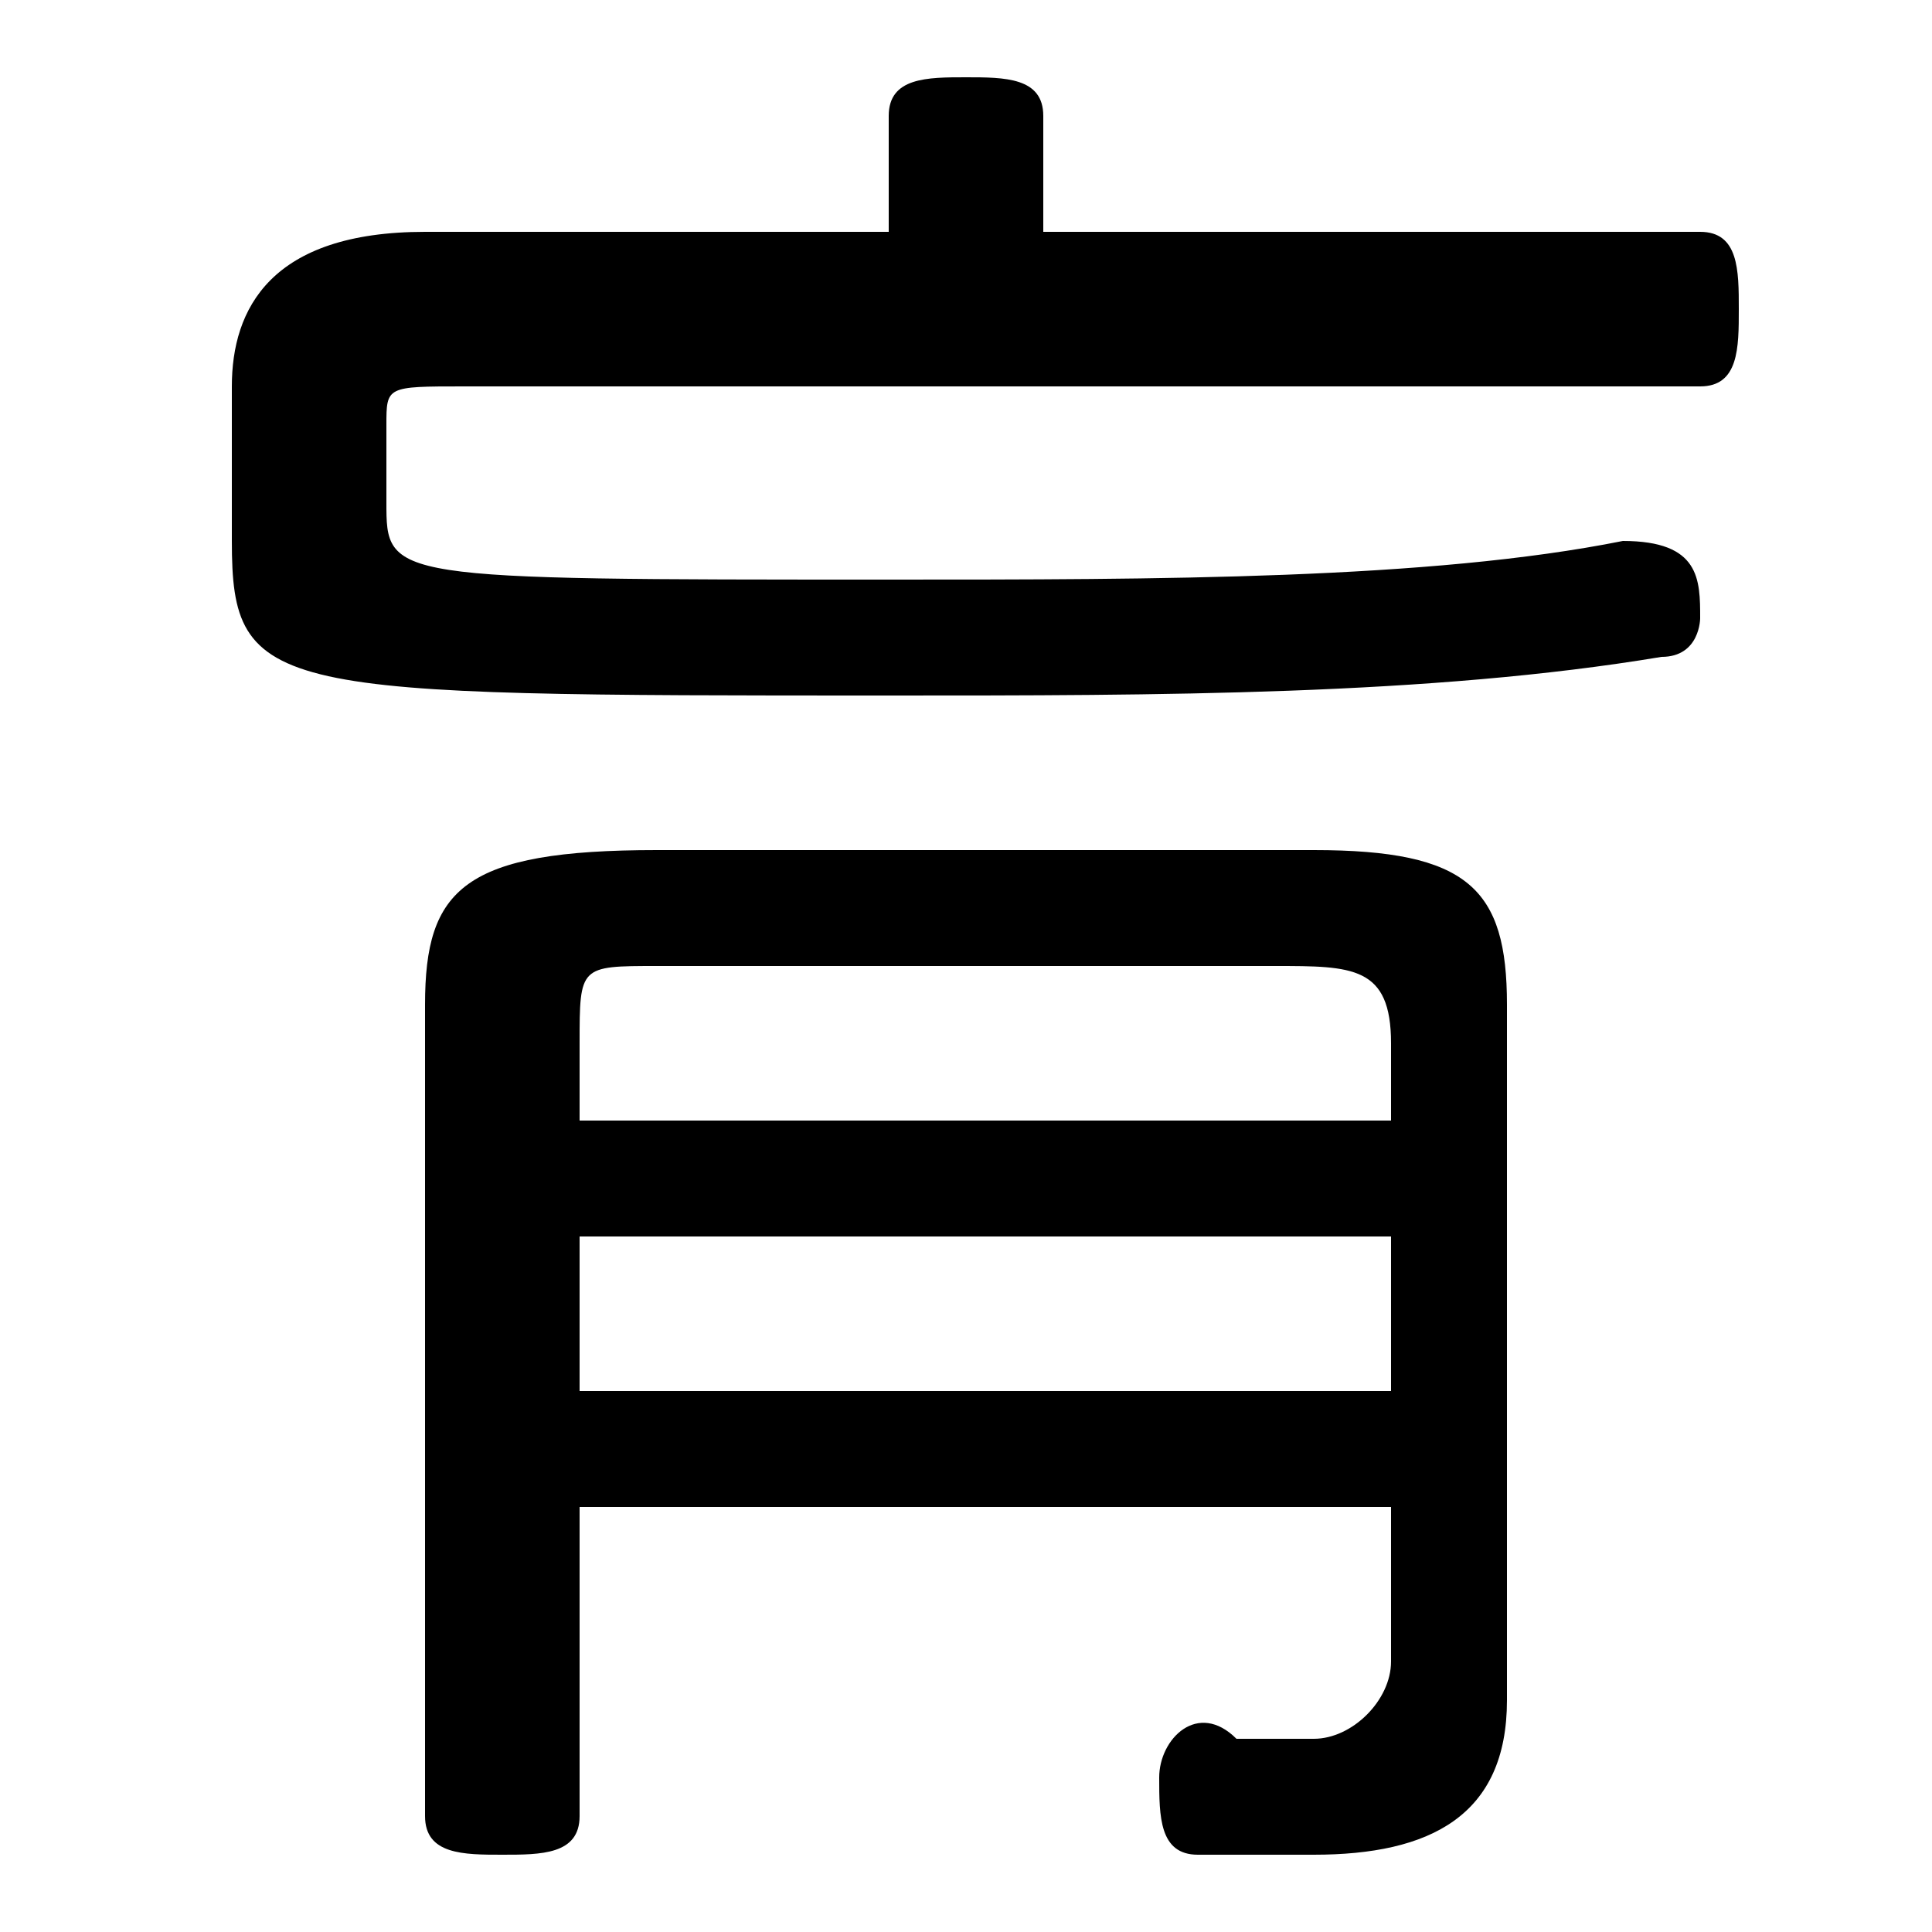 <svg xmlns="http://www.w3.org/2000/svg" viewBox="0 -44.0 50.0 50.0">
    <rect x="0" y="-44.0" width="50.0" height="50.0" fill="#808080" stroke="none"/>
    <g transform="scale(1, -1)">
        <!-- ボディの枠 -->
        <rect x="0" y="-6.0" width="50.0" height="50.0"
            stroke="white" fill="white"/>
        <!-- グリフ座標系の原点 -->
        <circle cx="0" cy="0" r="5" fill="white"/>
        <!-- グリフのアウトライン -->
        <g style="fill:black;stroke:#000000;stroke-width:0;stroke-linecap:round;stroke-linejoin:round;">
        <path d="M 27.0 38.0 L 27.0 41.0 C 27.0 42.0 26.0 42.0 25.0 42.0 C 24.0 42.0 23.0 42.0 23.0 41.0 L 23.0 38.0 L 11.0 38.0 C 7.0 38.0 6.0 36.0 6.0 34.0 L 6.0 30.0 C 6.0 26.0 7.0 26.0 23.0 26.0 C 30.0 26.0 37.0 26.0 43.0 27.0 C 44.0 27.0 44.0 28.0 44.0 28.0 C 44.0 29.0 44.0 30.0 42.0 30.0 C 37.0 29.0 30.0 29.0 23.0 29.0 C 10.0 29.0 10.0 29.0 10.0 31.0 L 10.0 33.0 C 10.0 34.0 10.0 34.0 12.0 34.0 L 44.0 34.0 C 45.0 34.0 45.0 35.0 45.0 36.0 C 45.0 37.0 45.0 38.0 44.0 38.0 Z M 15.0 5.0 L 36.0 5.0 L 36.0 1.0 C 36.0 -0.0 35.0 -1.0 34.0 -1.0 C 34.0 -1.0 33.0 -1.0 32.0 -1.0 C 31.0 -0.0 30.0 -1.0 30.0 -2.0 C 30.0 -3.0 30.0 -4.0 31.0 -4.0 C 32.0 -4.0 33.0 -4.0 34.0 -4.0 C 37.0 -4.0 39.0 -3.0 39.0 0.0 L 39.0 18.0 C 39.0 21.0 38.0 22.0 34.0 22.0 L 17.0 22.0 C 12.0 22.0 11.0 21.0 11.0 18.0 L 11.0 -3.0 C 11.0 -4.0 12.0 -4.0 13.0 -4.0 C 14.0 -4.0 15.0 -4.0 15.0 -3.0 Z M 15.0 8.0 L 15.0 12.0 L 36.0 12.0 L 36.0 8.0 Z M 15.0 15.0 L 15.0 17.0 C 15.0 19.0 15.0 19.0 17.0 19.0 L 33.0 19.0 C 35.0 19.0 36.0 19.0 36.0 17.0 L 36.0 15.0 Z"/>
    </g>
    </g>
</svg>
